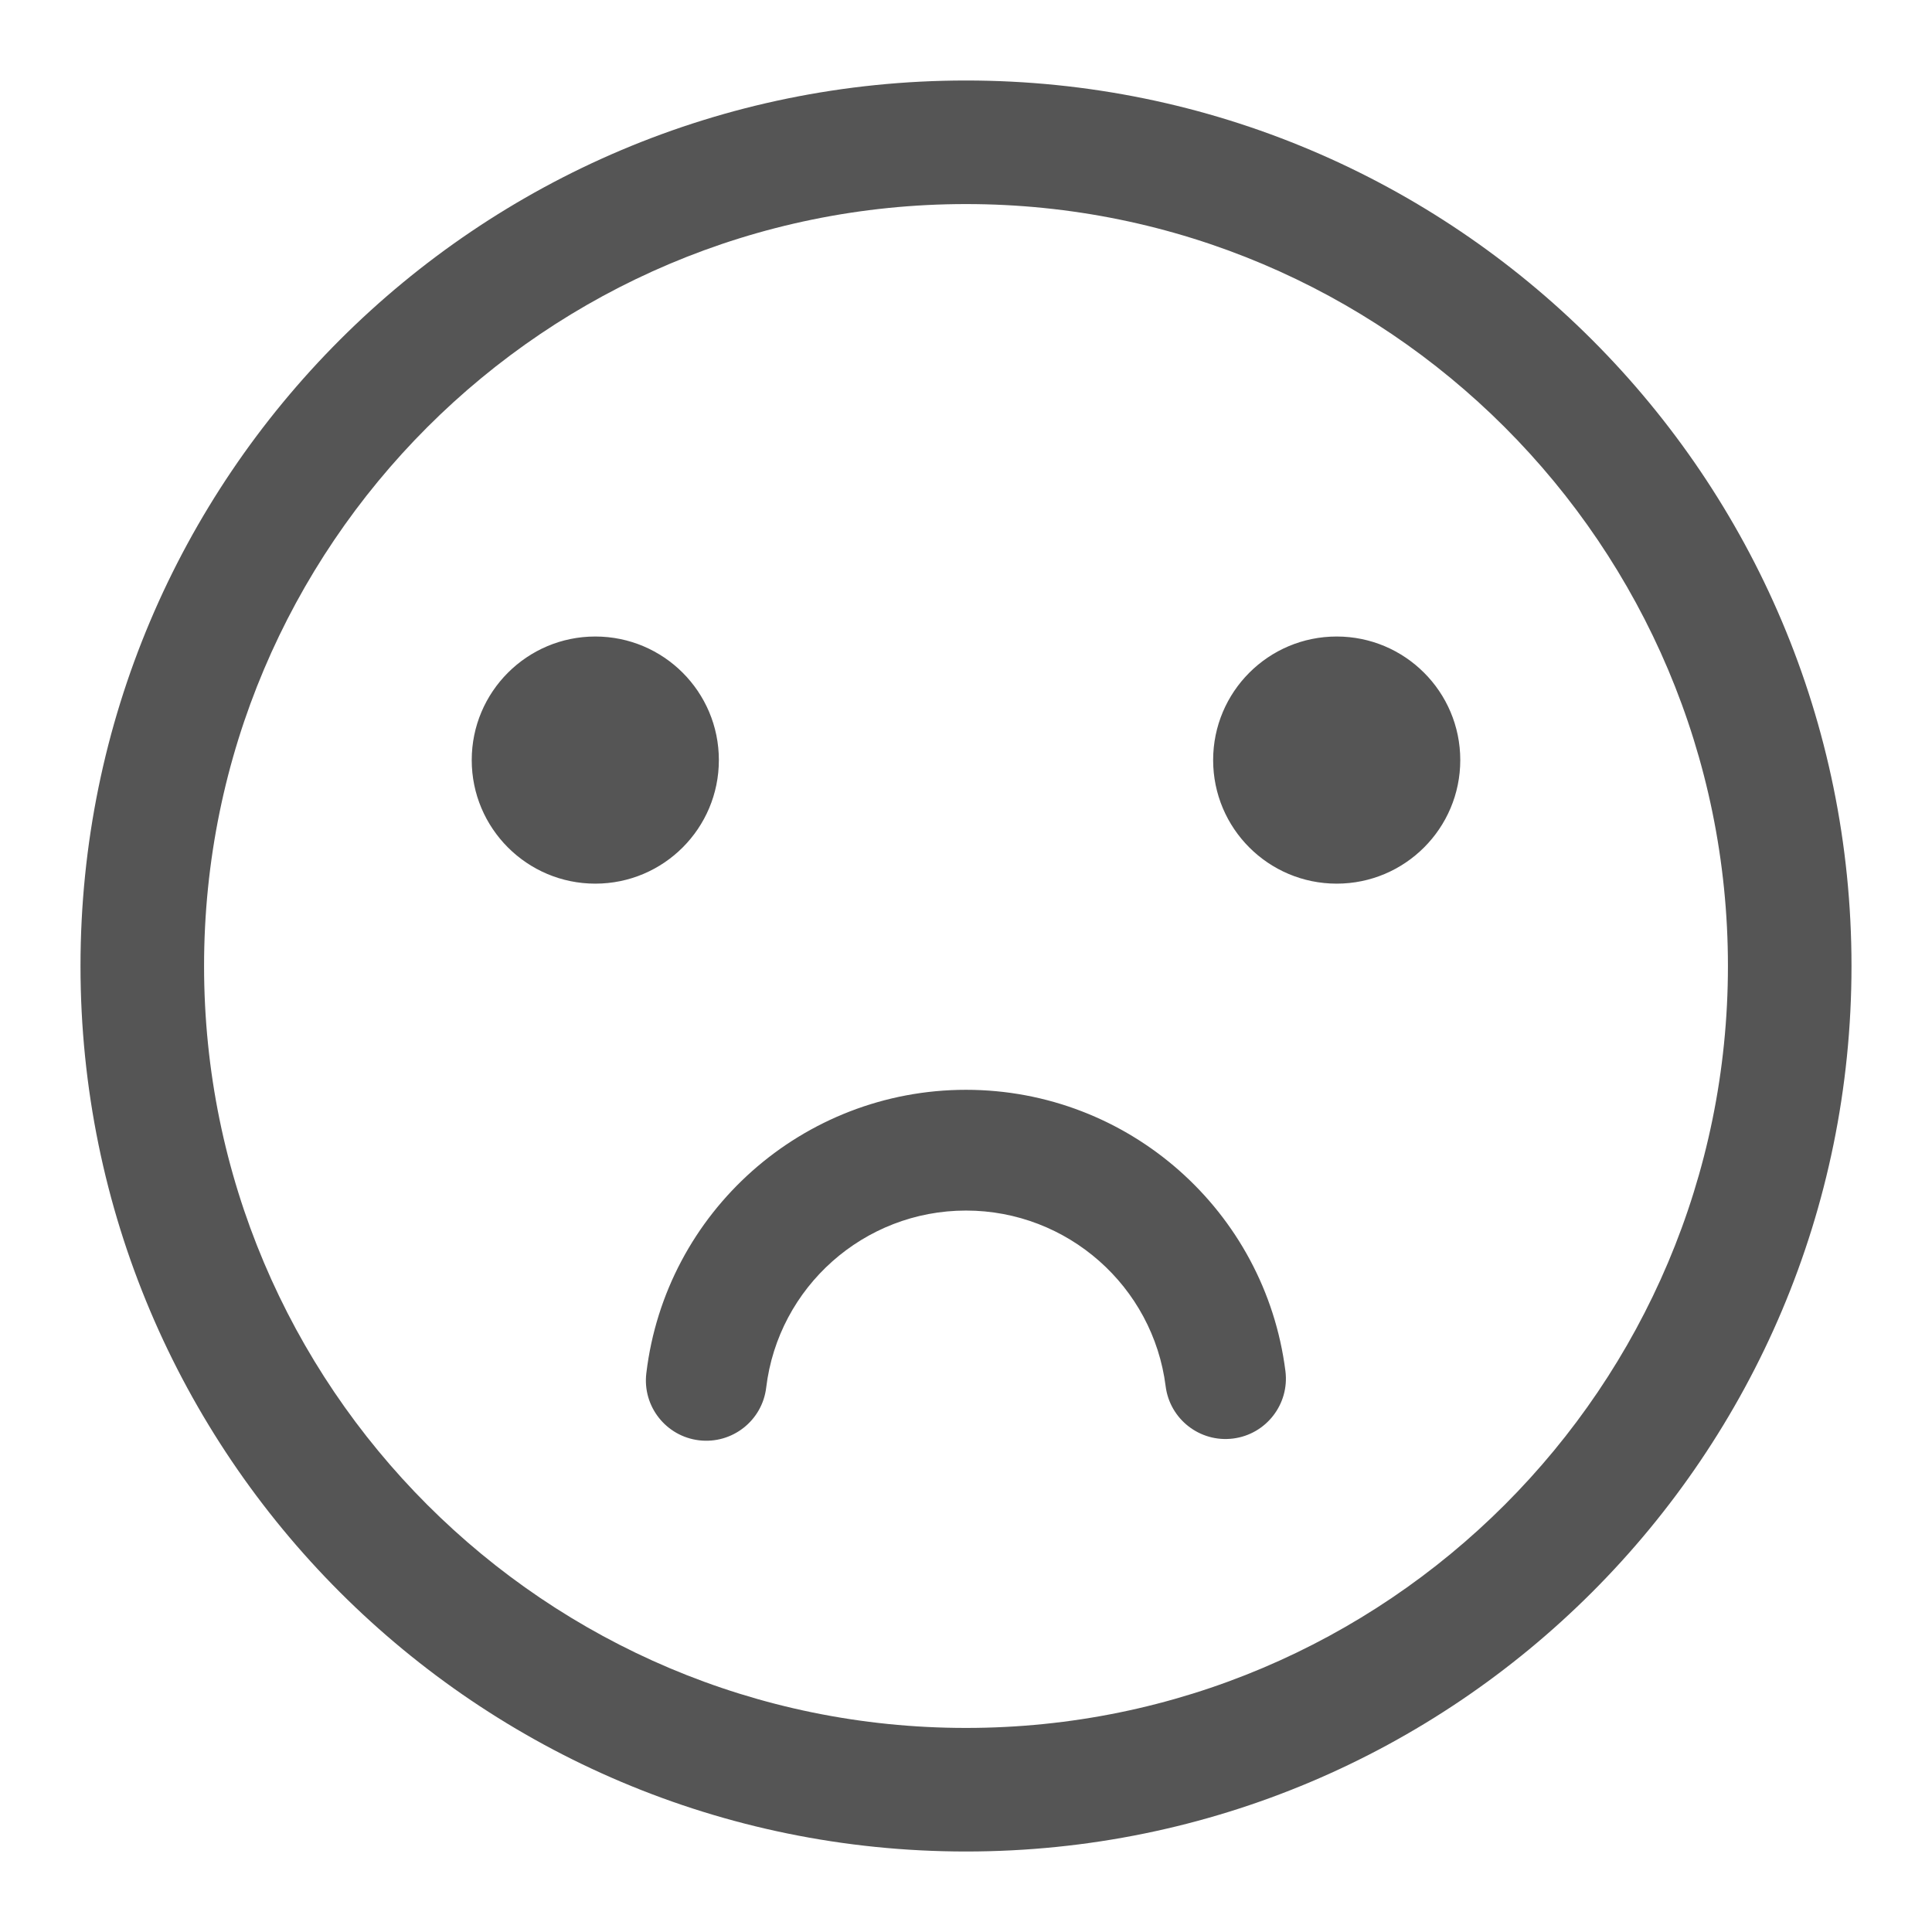 <svg xmlns="http://www.w3.org/2000/svg" width="24" height="24" viewBox="0 0 24 24">
  <g fill="none" fill-rule="evenodd" transform="translate(-312 -696)">
    <path fill="#555" fill-rule="nonzero" d="M12,23 C5.925,23 1,18.075 1,12 C1,5.925 5.925,1 12,1 C18.075,1 23,5.925 23,12 C23,18.075 18.075,23 12,23 Z M12,21.465 C17.227,21.465 21.465,17.227 21.465,12 C21.465,6.773 17.227,2.535 12,2.535 C6.773,2.535 2.535,6.773 2.535,12 C2.535,17.227 6.773,21.465 12,21.465 Z M7.395,10.977 C6.548,10.977 5.86,10.29 5.86,9.442 C5.86,8.594 6.548,7.907 7.395,7.907 C8.243,7.907 8.93,8.594 8.93,9.442 C8.93,10.29 8.243,10.977 7.395,10.977 Z M16.605,10.977 C15.757,10.977 15.07,10.29 15.07,9.442 C15.07,8.594 15.757,7.907 16.605,7.907 C17.452,7.907 18.14,8.594 18.14,9.442 C18.14,10.29 17.452,10.977 16.605,10.977 Z M8.029,17.058 C8.268,15.058 9.97,13.538 12,13.538 C14.02,13.538 15.716,15.044 15.968,17.032 C16.02,17.442 15.729,17.818 15.318,17.87 C14.907,17.922 14.532,17.631 14.48,17.22 C14.323,15.98 13.262,15.038 12,15.038 C10.731,15.038 9.668,15.989 9.518,17.237 C9.469,17.648 9.095,17.941 8.684,17.892 C8.273,17.843 7.979,17.469 8.029,17.058 Z" transform="translate(312 696)"/>
  </g>
</svg>
